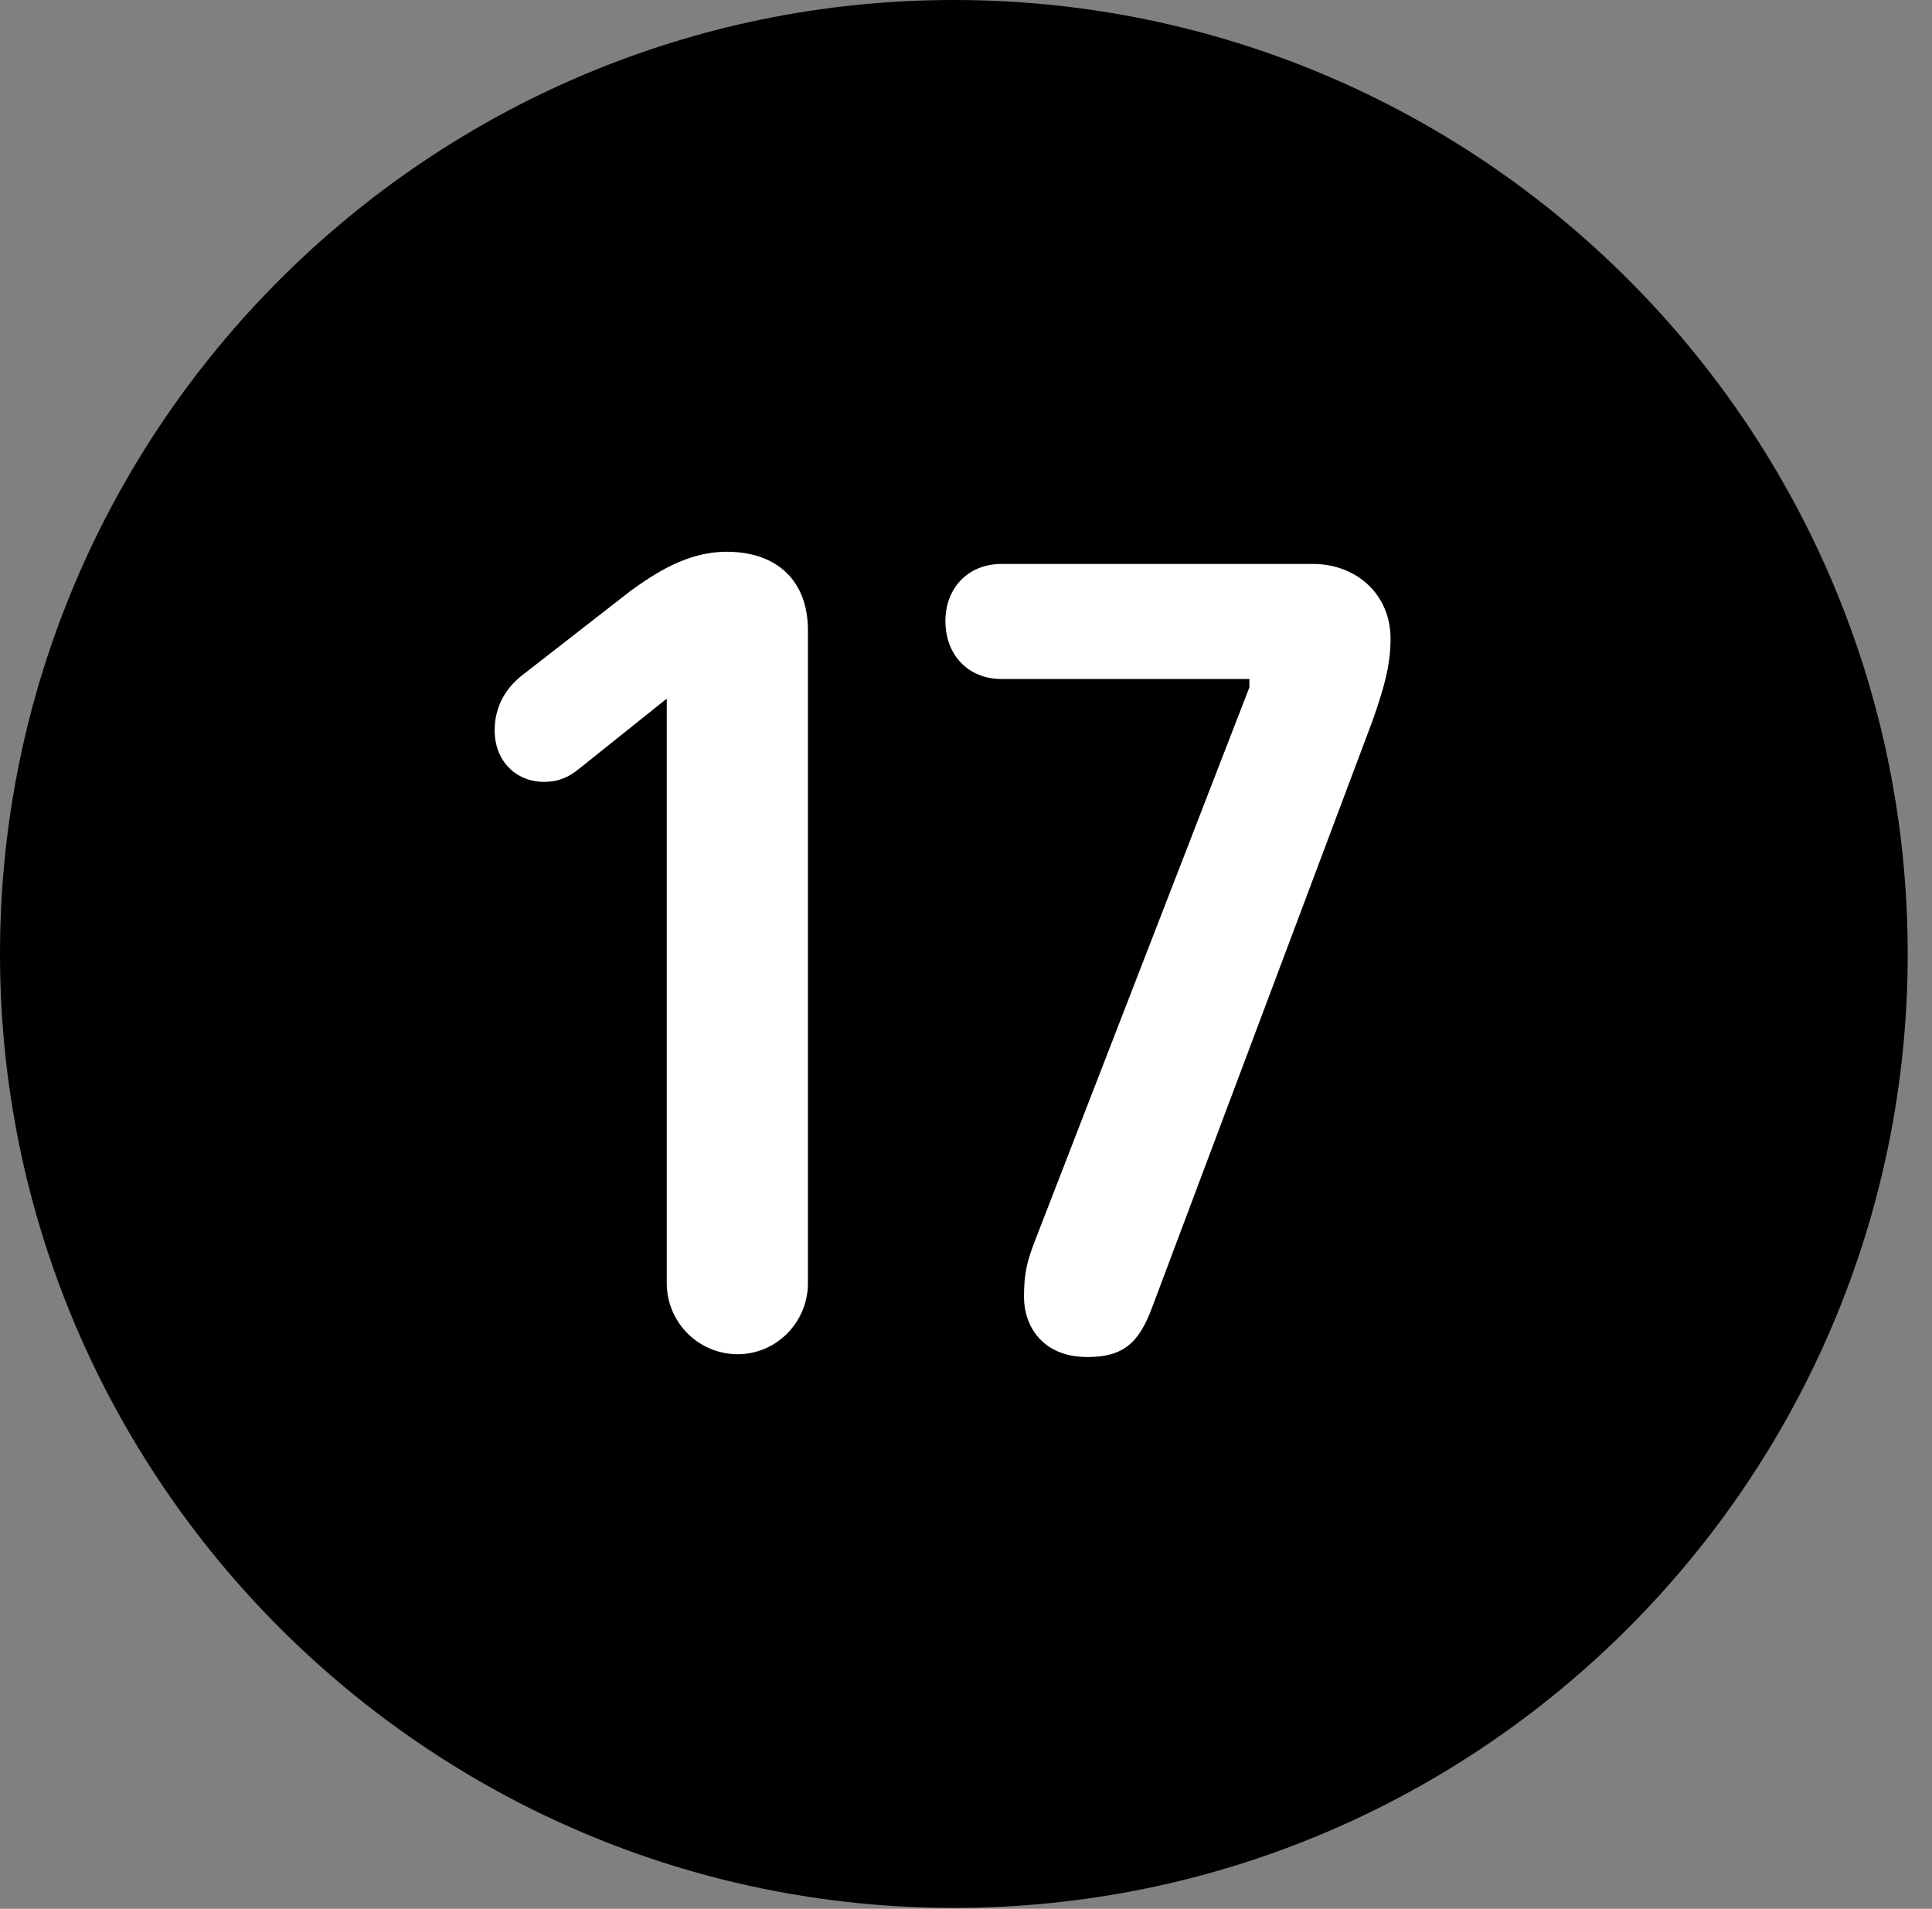 <svg version="1.1" xmlns="http://www.w3.org/2000/svg" xmlns:xlink="http://www.w3.org/1999/xlink" viewBox="0 0 28.246 27.904">
 <rect x="0" y="0" width="28.246" height="27.904" fill="#808080" stroke="none"/>
 <g>
  
  <path d="M13.945 27.891C21.643 27.891 27.891 21.629 27.891 13.945C27.891 6.248 21.643 0 13.945 0C6.262 0 0 6.248 0 13.945C0 21.629 6.262 27.891 13.945 27.891Z" style="fill:hsl(0 0 0/0.85)"></path>
  <path d="M10.787 19.797C10.213 19.797 9.748 19.332 9.748 18.758L9.748 10.213L8.449 11.252C8.312 11.361 8.162 11.43 7.957 11.43C7.533 11.43 7.232 11.115 7.232 10.678C7.232 10.309 7.41 10.035 7.67 9.844L9.215 8.641C9.557 8.395 10.035 8.066 10.623 8.066C11.361 8.066 11.812 8.49 11.812 9.215L11.812 18.758C11.812 19.332 11.348 19.797 10.787 19.797ZM15.9 19.838C15.23 19.838 14.971 19.373 14.971 18.963C14.971 18.621 15.012 18.443 15.135 18.129L18.266 10.049L18.266 9.926L14.643 9.926C14.15 9.926 13.822 9.57 13.822 9.078C13.822 8.6 14.15 8.244 14.643 8.244L19.195 8.244C19.824 8.244 20.33 8.682 20.33 9.338C20.33 9.748 20.221 10.09 20.07 10.527L16.844 19.113C16.652 19.633 16.42 19.838 15.9 19.838Z" style="fill:white"></path>
 </g>
</svg>